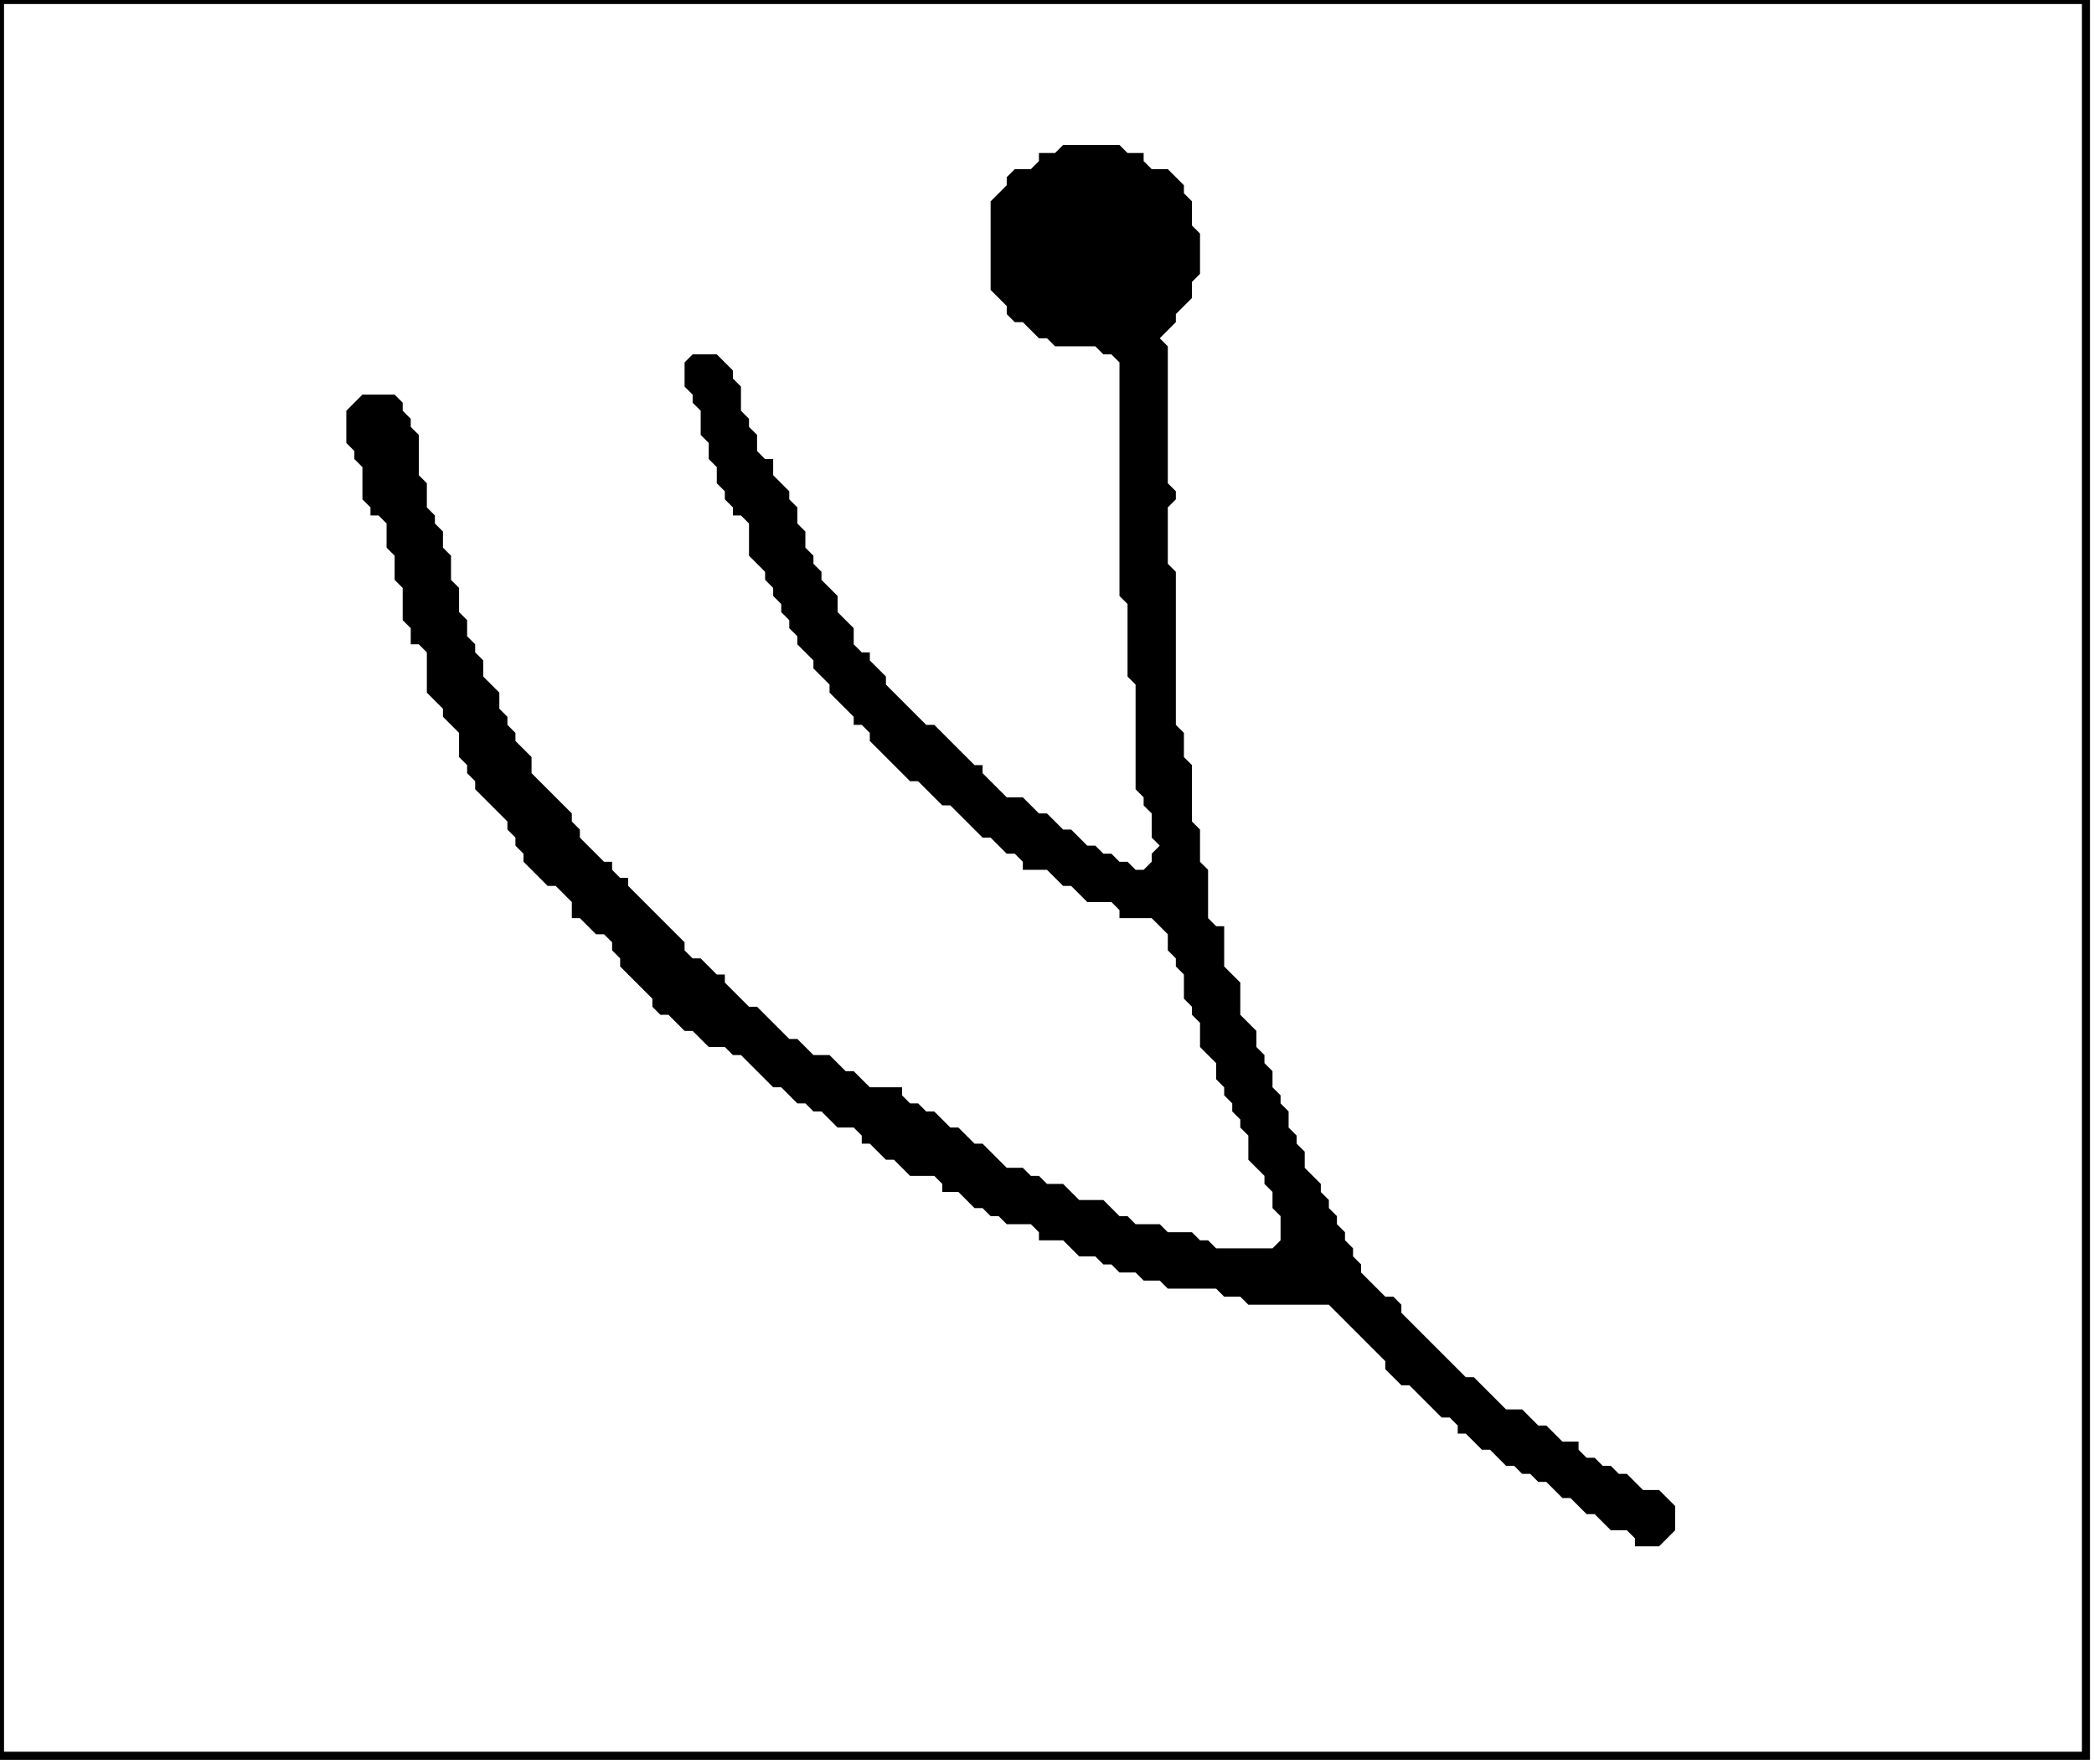 <?xml version='1.0' encoding='utf-8'?>
<svg width="260" height="219" xmlns="http://www.w3.org/2000/svg" viewBox="0 0 260 219"><rect width="260" height="219" fill="white" /><path d="M 132,18 L 131,19 L 129,19 L 129,20 L 128,21 L 126,21 L 125,22 L 125,23 L 123,25 L 123,36 L 125,38 L 125,39 L 126,40 L 127,40 L 129,42 L 130,42 L 131,43 L 136,43 L 137,44 L 138,44 L 139,45 L 139,74 L 140,75 L 140,84 L 141,85 L 141,98 L 142,99 L 142,100 L 143,101 L 143,104 L 144,105 L 143,106 L 143,107 L 142,108 L 141,108 L 140,107 L 139,107 L 138,106 L 137,106 L 136,105 L 135,105 L 133,103 L 132,103 L 130,101 L 129,101 L 127,99 L 125,99 L 122,96 L 122,95 L 121,95 L 116,90 L 115,90 L 110,85 L 110,84 L 108,82 L 108,81 L 107,81 L 106,80 L 106,78 L 104,76 L 104,74 L 102,72 L 102,71 L 101,70 L 101,69 L 100,68 L 100,66 L 99,65 L 99,63 L 98,62 L 98,61 L 96,59 L 96,57 L 95,57 L 94,56 L 94,54 L 93,53 L 93,52 L 92,51 L 92,48 L 91,47 L 91,46 L 89,44 L 86,44 L 85,45 L 85,48 L 86,49 L 86,50 L 87,51 L 87,54 L 88,55 L 88,57 L 89,58 L 89,60 L 90,61 L 90,62 L 91,63 L 91,64 L 92,64 L 93,65 L 93,69 L 95,71 L 95,72 L 96,73 L 96,74 L 97,75 L 97,76 L 98,77 L 98,78 L 99,79 L 99,80 L 101,82 L 101,83 L 103,85 L 103,86 L 106,89 L 106,90 L 107,90 L 108,91 L 108,92 L 113,97 L 114,97 L 117,100 L 118,100 L 122,104 L 123,104 L 125,106 L 126,106 L 127,107 L 127,108 L 130,108 L 132,110 L 133,110 L 135,112 L 138,112 L 139,113 L 139,114 L 143,114 L 145,116 L 145,118 L 146,119 L 146,120 L 147,121 L 147,124 L 148,125 L 148,126 L 149,127 L 149,130 L 151,132 L 151,134 L 152,135 L 152,136 L 153,137 L 153,138 L 154,139 L 154,140 L 155,141 L 155,144 L 157,146 L 157,147 L 158,148 L 158,150 L 159,151 L 159,154 L 158,155 L 151,155 L 150,154 L 149,154 L 148,153 L 145,153 L 144,152 L 141,152 L 140,151 L 139,151 L 137,149 L 134,149 L 132,147 L 130,147 L 129,146 L 128,146 L 127,145 L 125,145 L 122,142 L 121,142 L 119,140 L 118,140 L 116,138 L 115,138 L 114,137 L 113,137 L 112,136 L 112,135 L 108,135 L 106,133 L 105,133 L 103,131 L 101,131 L 99,129 L 98,129 L 94,125 L 93,125 L 90,122 L 90,121 L 89,121 L 87,119 L 86,119 L 85,118 L 85,117 L 78,110 L 78,109 L 77,109 L 76,108 L 76,107 L 75,107 L 72,104 L 72,103 L 71,102 L 71,101 L 66,96 L 66,94 L 64,92 L 64,91 L 63,90 L 63,89 L 62,88 L 62,86 L 60,84 L 60,82 L 59,81 L 59,80 L 58,79 L 58,77 L 57,76 L 57,73 L 56,72 L 56,69 L 55,68 L 55,66 L 54,65 L 54,64 L 53,63 L 53,60 L 52,59 L 52,54 L 51,53 L 51,52 L 50,51 L 50,50 L 49,49 L 45,49 L 43,51 L 43,55 L 44,56 L 44,57 L 45,58 L 45,62 L 46,63 L 46,64 L 47,64 L 48,65 L 48,68 L 49,69 L 49,72 L 50,73 L 50,77 L 51,78 L 51,80 L 52,80 L 53,81 L 53,86 L 55,88 L 55,89 L 57,91 L 57,94 L 58,95 L 58,96 L 59,97 L 59,98 L 63,102 L 63,103 L 64,104 L 64,105 L 65,106 L 65,107 L 68,110 L 69,110 L 71,112 L 71,114 L 72,114 L 74,116 L 75,116 L 76,117 L 76,118 L 77,119 L 77,120 L 81,124 L 81,125 L 82,126 L 83,126 L 85,128 L 86,128 L 88,130 L 90,130 L 91,131 L 92,131 L 96,135 L 97,135 L 99,137 L 100,137 L 101,138 L 102,138 L 104,140 L 106,140 L 107,141 L 107,142 L 108,142 L 110,144 L 111,144 L 113,146 L 116,146 L 117,147 L 117,148 L 119,148 L 121,150 L 122,150 L 123,151 L 124,151 L 125,152 L 128,152 L 129,153 L 129,154 L 132,154 L 134,156 L 136,156 L 137,157 L 138,157 L 139,158 L 141,158 L 142,159 L 144,159 L 145,160 L 151,160 L 152,161 L 154,161 L 155,162 L 165,162 L 172,169 L 172,170 L 174,172 L 175,172 L 179,176 L 180,176 L 181,177 L 181,178 L 182,178 L 184,180 L 185,180 L 187,182 L 188,182 L 189,183 L 190,183 L 191,184 L 192,184 L 194,186 L 195,186 L 197,188 L 198,188 L 200,190 L 202,190 L 203,191 L 203,192 L 206,192 L 208,190 L 208,187 L 206,185 L 204,185 L 202,183 L 201,183 L 200,182 L 199,182 L 198,181 L 197,181 L 196,180 L 196,179 L 194,179 L 192,177 L 191,177 L 189,175 L 187,175 L 183,171 L 182,171 L 174,163 L 174,162 L 173,161 L 172,161 L 169,158 L 169,157 L 168,156 L 168,155 L 167,154 L 167,153 L 166,152 L 166,151 L 165,150 L 165,149 L 164,148 L 164,147 L 162,145 L 162,143 L 161,142 L 161,141 L 160,140 L 160,138 L 159,137 L 159,136 L 158,135 L 158,133 L 157,132 L 157,131 L 156,130 L 156,128 L 154,126 L 154,122 L 152,120 L 152,115 L 151,115 L 150,114 L 150,108 L 149,107 L 149,103 L 148,102 L 148,95 L 147,94 L 147,91 L 146,90 L 146,71 L 145,70 L 145,63 L 146,62 L 146,61 L 145,60 L 145,43 L 144,42 L 146,40 L 146,39 L 148,37 L 148,35 L 149,34 L 149,29 L 148,28 L 148,25 L 147,24 L 147,23 L 145,21 L 143,21 L 142,20 L 142,19 L 140,19 L 139,18 Z" fill="black" /><path d="M 0,0 L 0,218 L 259,218 L 259,0 Z" fill="none" stroke="black" stroke-width="1" /></svg>